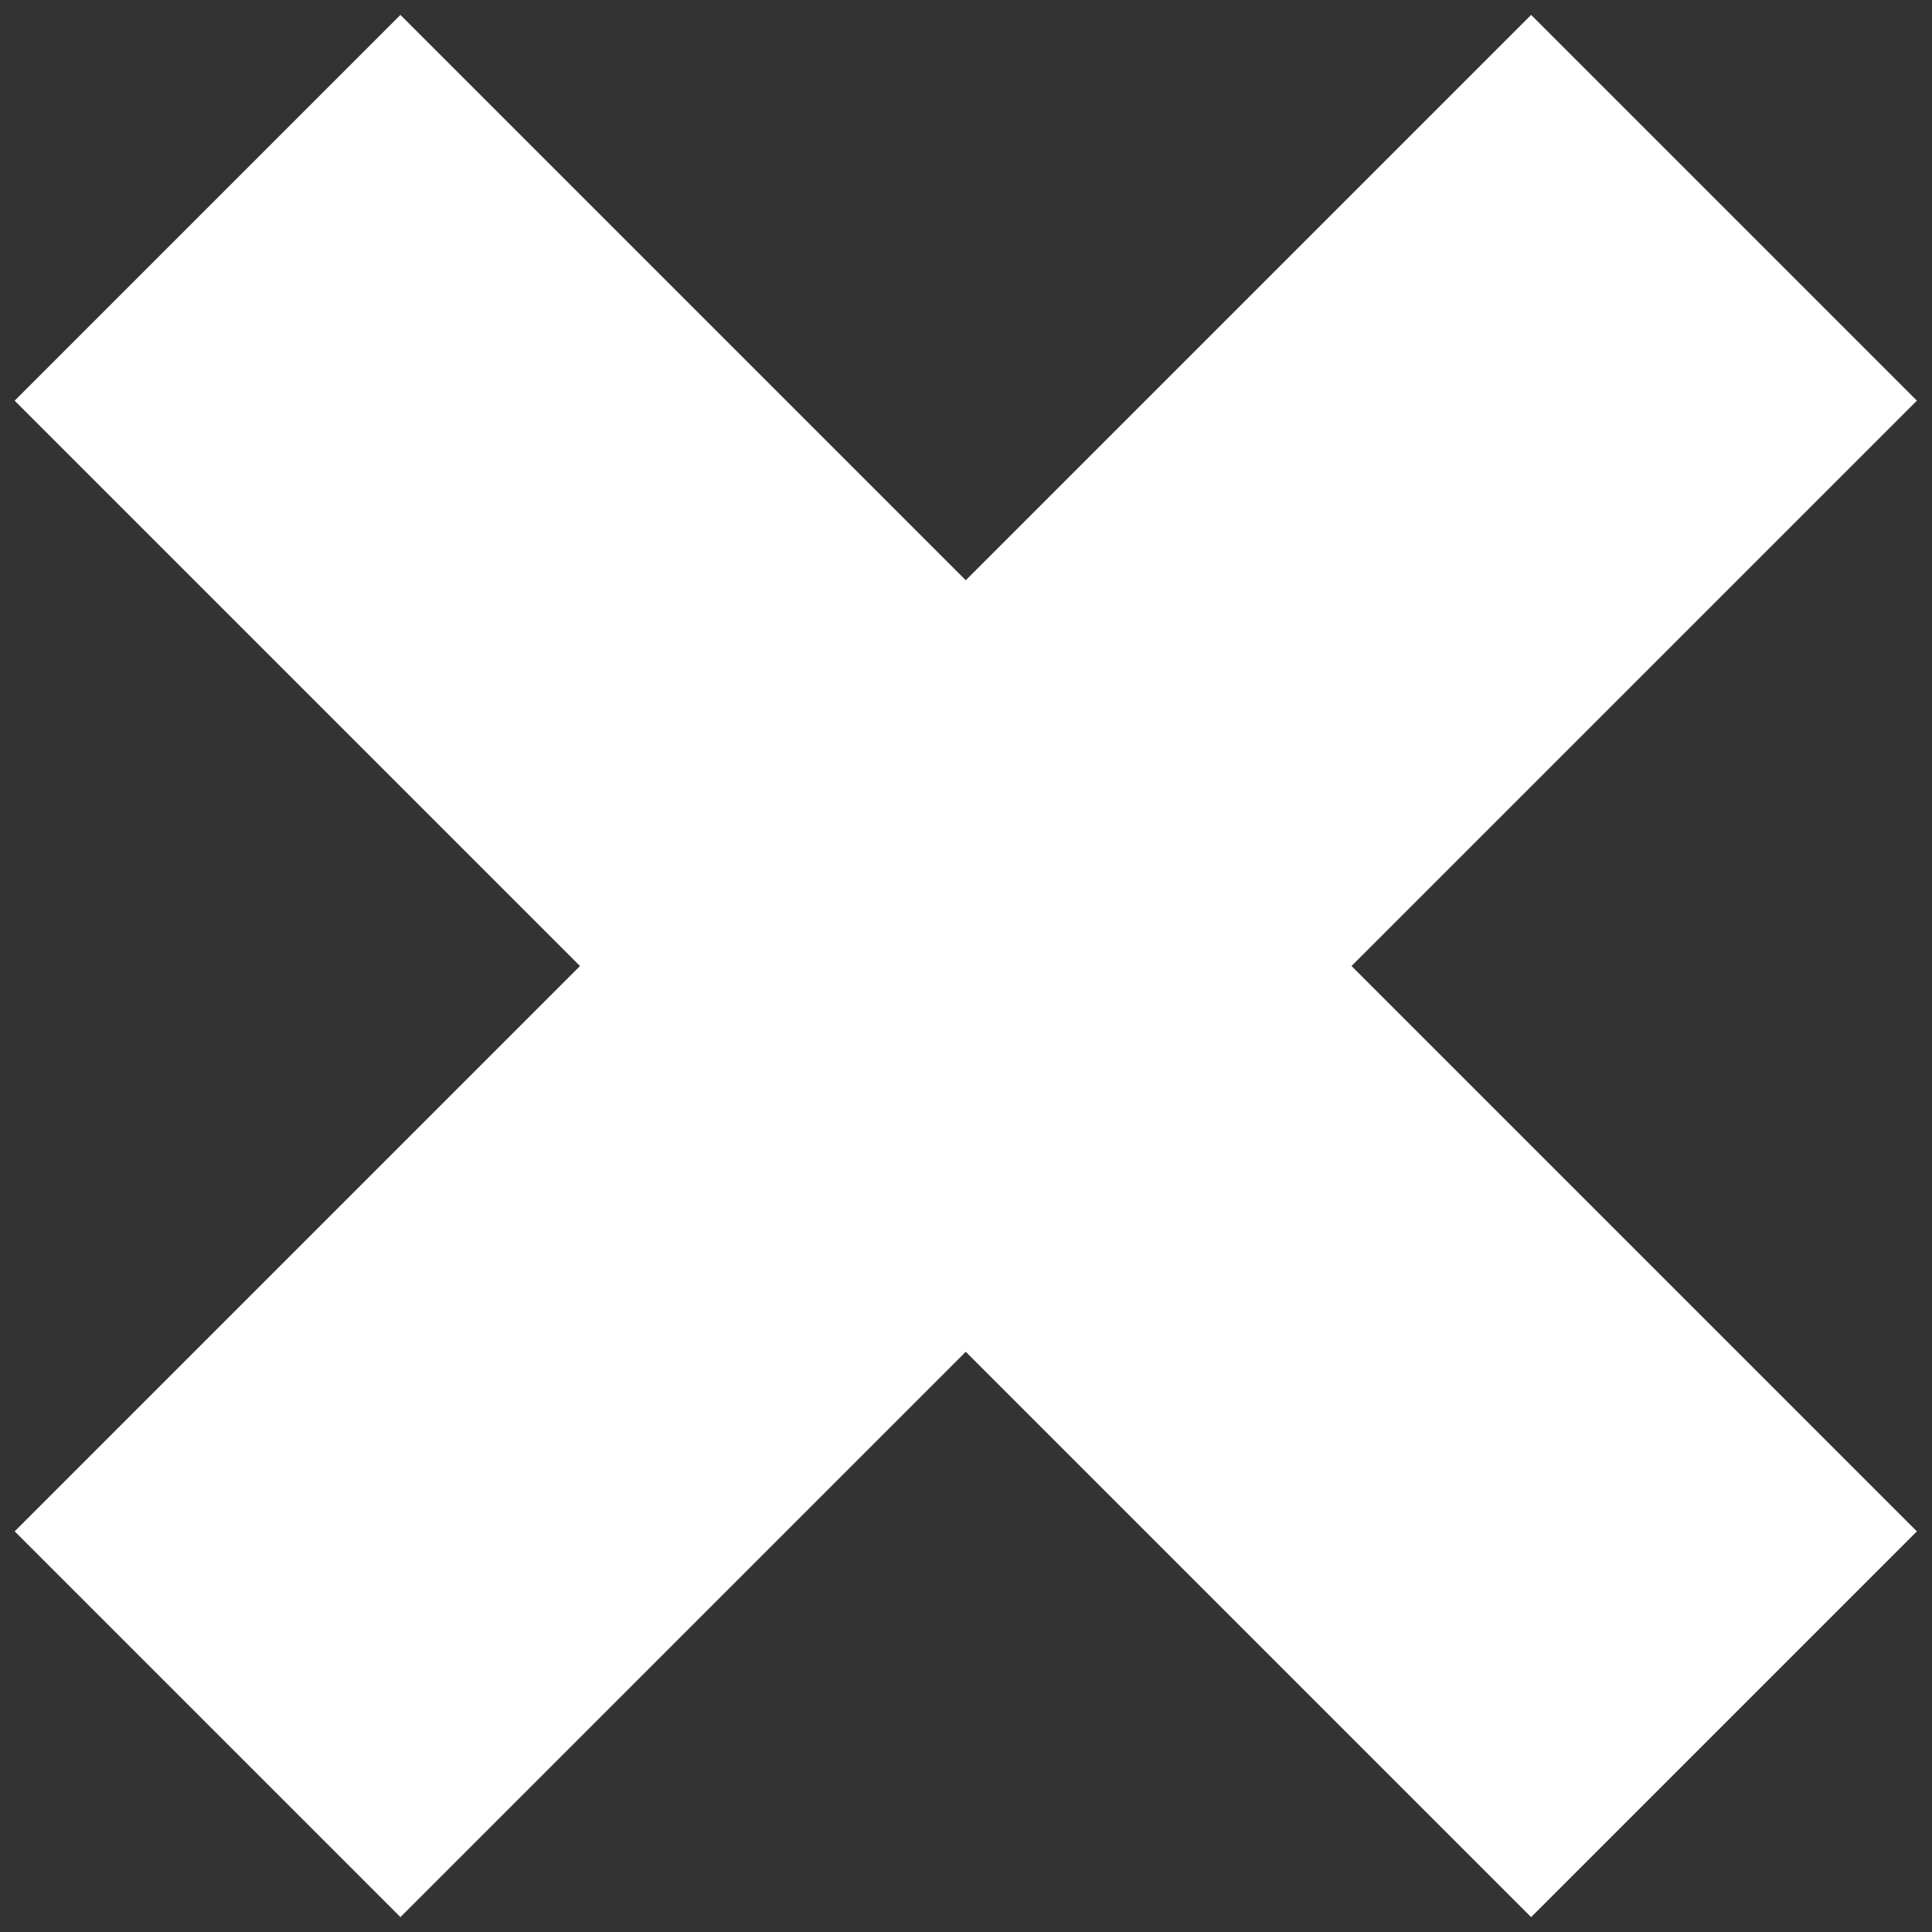 <?xml version="1.0" encoding="UTF-8"?>
<svg width="256" height="256" version="1.1" viewBox="0 0 67.733 67.733" xmlns="http://www.w3.org/2000/svg">
<rect x="0" y="0" width="67.733" height="67.733" fill="#333333" stroke="none"/>
<g transform="matrix(.773 -.773 .773 .773 -18.5 33.867)" fill="#fff">
<path d="m-0.144 25.497h68.021v16.739h-68.021z" color="#000000" stroke-width=".757" style="-inkscape-stroke:none"/>
<path d="m-0.521 25.119v17.496h68.777v-17.496zm0.756 0.756h67.264v15.982h-67.264z" color="#000000" style="-inkscape-stroke:none"/>
<g transform="rotate(-90)">
<path d="m-67.877 25.497h68.021v16.739h-68.021z" color="#000000" stroke-width=".757" style="-inkscape-stroke:none"/>
<path d="m-68.256 25.119v17.496h68.777v-17.496zm0.758 0.756h67.264v15.982h-67.264z" color="#000000" style="-inkscape-stroke:none"/>
</g>
</g>
</svg>
